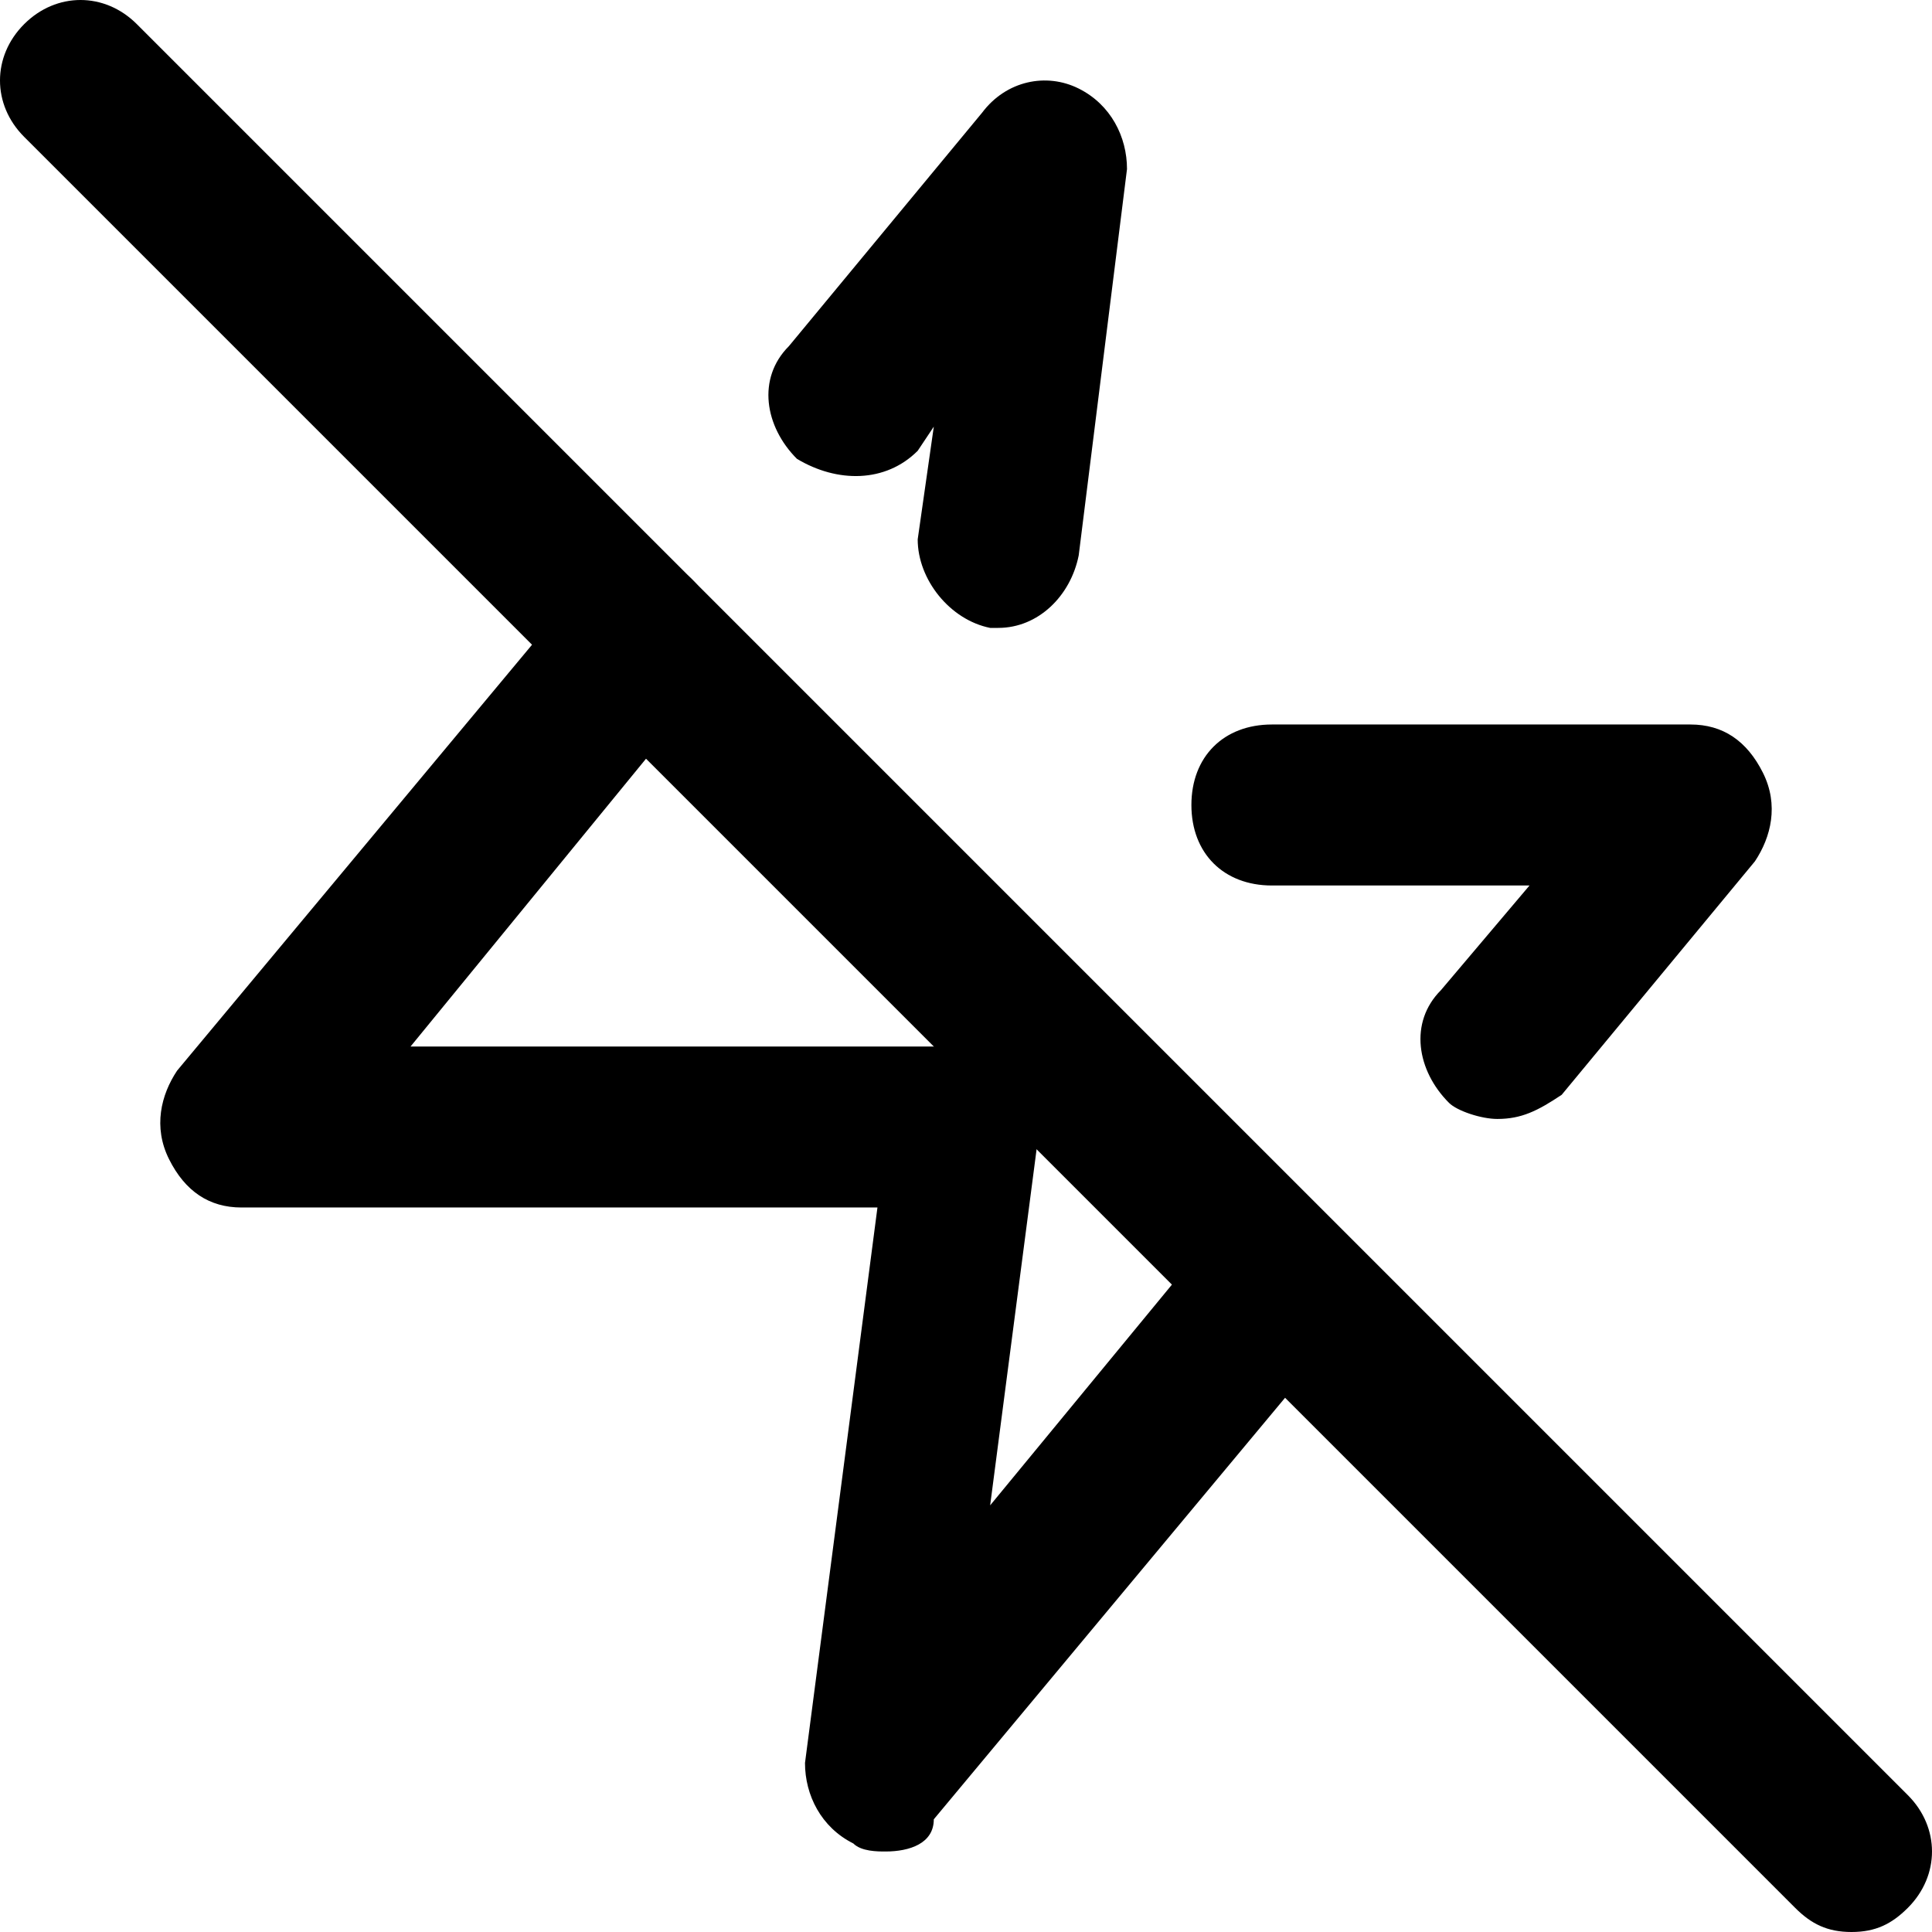 <?xml version="1.0" encoding="utf-8"?>
<!-- Generator: Adobe Illustrator 23.0.3, SVG Export Plug-In . SVG Version: 6.00 Build 0)  -->
<svg version="1.1" id="Ebene_1" xmlns="http://www.w3.org/2000/svg" xmlns:xlink="http://www.w3.org/1999/xlink" x="0px" y="0px"
	 viewBox="0 0 24 24" style="enable-background:new 0 0 24 24;" xml:space="preserve">
<g>
	<path d="M12.4,7.8h-0.1c-0.5-0.1-0.9-0.6-0.9-1.1l0.2-1.4l-0.2,0.3C11,6,10.4,6,9.9,5.7c-0.4-0.4-0.5-1-0.1-1.4l2.4-2.9
		C12.5,1,13,0.9,13.4,1.1s0.6,0.6,0.6,1l-0.6,4.8C13.3,7.4,12.9,7.8,12.4,7.8z"/>
</g>
<g>
	<path d="M18.6,13.9c-0.2,0-0.5-0.1-0.6-0.2c-0.4-0.4-0.5-1-0.1-1.4L19,11h-3.2c-0.6,0-1-0.4-1-1s0.4-1,1-1H21
		c0.4,0,0.7,0.2,0.9,0.6c0.2,0.4,0.1,0.8-0.1,1.1l-2.4,2.9C19.1,13.8,18.9,13.9,18.6,13.9z"/>
</g>
<g>
	<path d="M11,23c-0.1,0-0.3,0-0.4-0.1c-0.4-0.2-0.6-0.6-0.6-1l0.9-6.9H3c-0.4,0-0.7-0.2-0.9-0.6C1.9,14,2,13.6,2.2,13.3l5-6
		c0.4-0.4,1-0.5,1.4-0.1s0.5,1,0.1,1.4L5.1,13H12c0.3,0,0.6,0.1,0.7,0.3c0.2,0.2,0.3,0.5,0.2,0.8l-0.6,4.6l2.8-3.4
		c0.4-0.4,1-0.5,1.4-0.1c0.4,0.4,0.5,1,0.1,1.4l-5,6C11.6,22.9,11.3,23,11,23z"/>
</g>
<g>
	<path d="M23,24c-0.3,0-0.5-0.1-0.7-0.3l-22-22c-0.4-0.4-0.4-1,0-1.4s1-0.4,1.4,0l22,22c0.4,0.4,0.4,1,0,1.4
		C23.5,23.9,23.3,24,23,24z"/>
</g>
</svg>
